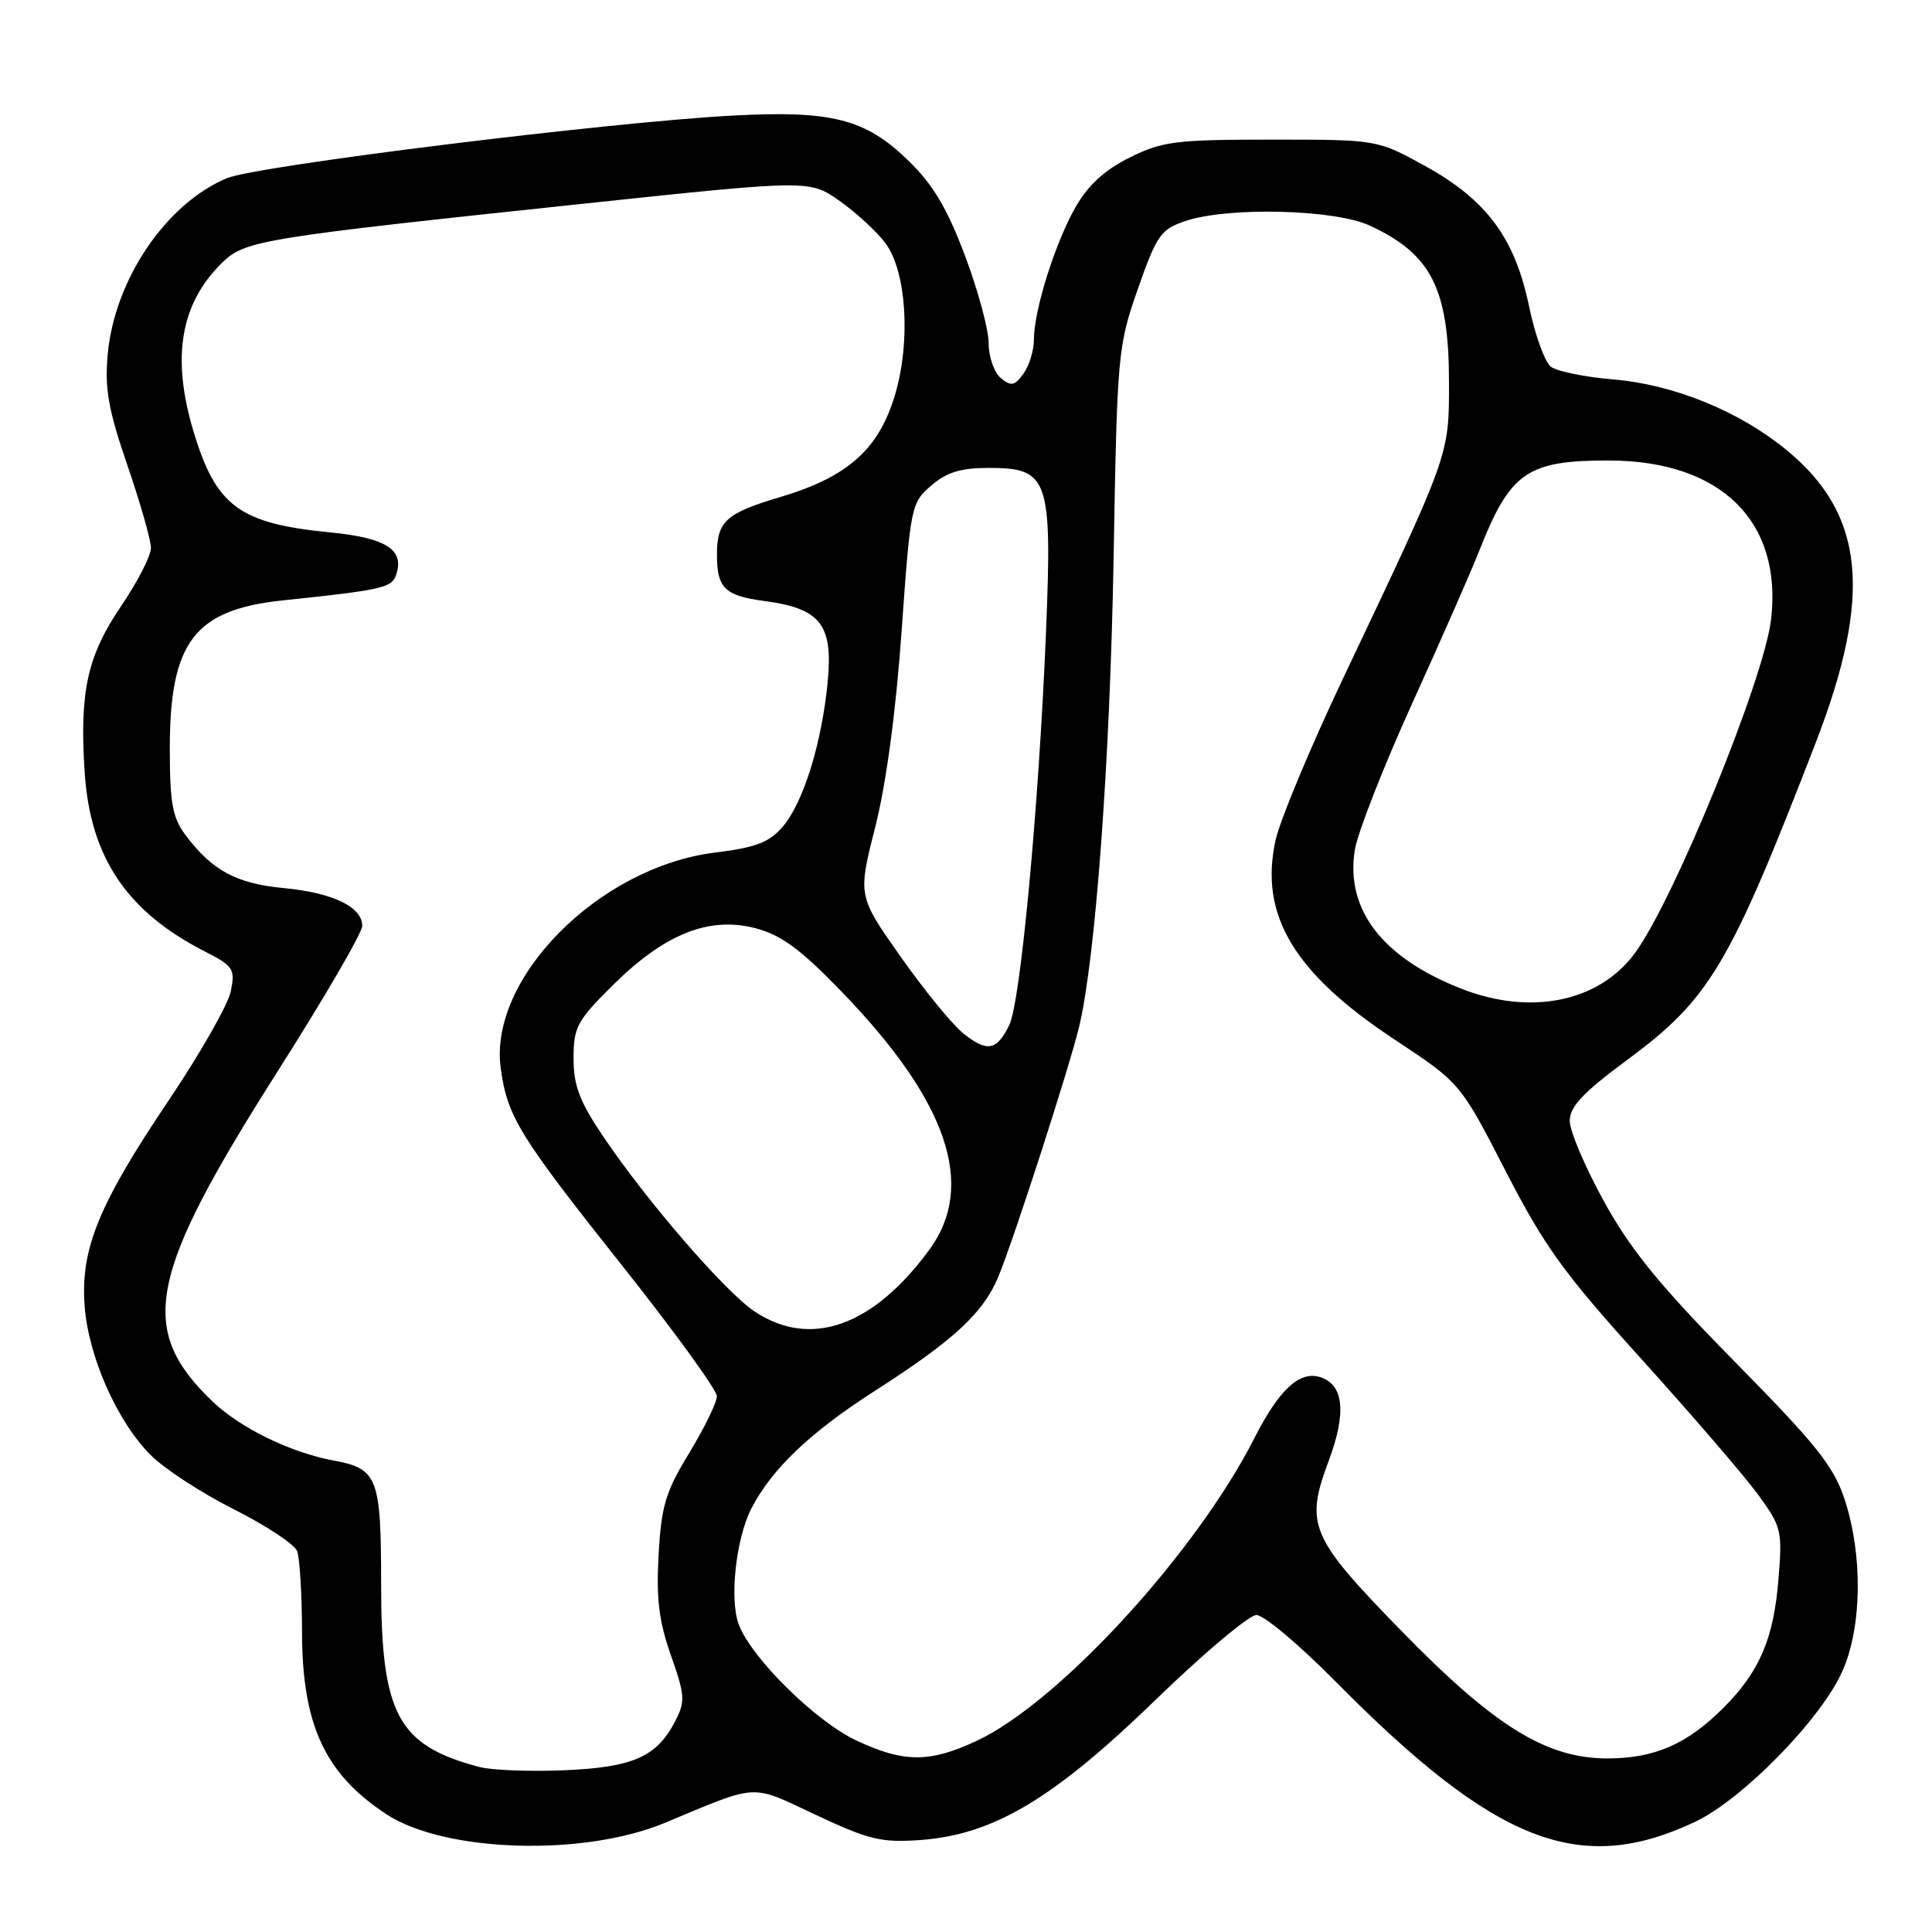 <?xml version="1.0" encoding="UTF-8" standalone="no"?>
<!DOCTYPE svg PUBLIC "-//W3C//DTD SVG 1.1//EN" "http://www.w3.org/Graphics/SVG/1.1/DTD/svg11.dtd" >
<svg xmlns="http://www.w3.org/2000/svg" xmlns:xlink="http://www.w3.org/1999/xlink" version="1.1" viewBox="0 0 256 256">
 <g >
 <path fill="currentColor"
d=" M 88.09 241.54 C 100.70 236.29 99.32 236.36 108.12 240.49 C 115.15 243.79 116.78 244.18 121.96 243.81 C 131.63 243.11 139.55 238.39 153.11 225.25 C 159.49 219.06 165.51 214.00 166.49 214.00 C 167.47 214.00 172.17 217.95 176.94 222.78 C 198.18 244.26 209.32 248.62 224.59 241.41 C 230.92 238.42 241.33 227.77 244.14 221.41 C 246.72 215.57 246.85 206.11 244.44 198.73 C 242.99 194.31 240.76 191.50 229.93 180.50 C 219.94 170.36 216.12 165.68 212.56 159.24 C 210.05 154.69 208.00 149.87 208.00 148.53 C 208.00 146.64 209.73 144.80 215.55 140.49 C 226.56 132.36 229.14 128.02 240.56 98.50 C 248.17 78.83 247.10 68.14 236.70 59.61 C 230.43 54.47 221.78 50.95 213.79 50.28 C 210.05 49.97 206.32 49.21 205.51 48.60 C 204.71 48.00 203.40 44.41 202.62 40.64 C 200.74 31.56 197.01 26.51 188.86 22.01 C 182.50 18.50 182.50 18.50 168.50 18.50 C 155.83 18.50 154.05 18.72 149.74 20.85 C 146.45 22.46 144.23 24.48 142.57 27.35 C 139.85 32.06 137.00 41.08 137.00 44.99 C 137.00 46.44 136.37 48.47 135.61 49.52 C 134.43 51.14 133.97 51.22 132.61 50.09 C 131.72 49.36 131.00 47.27 131.00 45.46 C 131.00 43.65 129.58 38.42 127.85 33.84 C 125.50 27.60 123.62 24.44 120.38 21.30 C 114.67 15.74 110.25 14.61 97.00 15.32 C 80.52 16.20 34.01 21.97 30.07 23.61 C 21.99 26.98 15.17 37.07 14.27 46.97 C 13.86 51.51 14.35 54.29 16.88 61.65 C 18.60 66.65 20.00 71.58 20.00 72.62 C 20.00 73.65 18.22 77.11 16.05 80.31 C 11.56 86.92 10.52 91.66 11.22 102.33 C 11.95 113.58 16.79 120.79 27.14 126.07 C 30.92 128.00 31.17 128.39 30.59 131.33 C 30.25 133.07 26.55 139.56 22.39 145.75 C 13.10 159.54 10.66 165.48 11.21 173.00 C 11.69 179.71 15.52 188.37 19.97 192.81 C 21.78 194.63 26.75 197.86 31.01 200.00 C 35.26 202.14 39.03 204.63 39.37 205.53 C 39.72 206.43 40.01 211.29 40.02 216.33 C 40.05 228.57 43.07 235.07 51.21 240.40 C 58.94 245.46 77.30 246.03 88.09 241.54 Z  M 63.50 234.13 C 52.70 231.27 50.50 227.17 50.50 209.90 C 50.50 195.78 50.05 194.60 44.21 193.53 C 38.50 192.47 31.85 189.23 28.16 185.70 C 18.17 176.11 19.57 169.06 36.85 141.86 C 42.98 132.22 48.00 123.59 48.00 122.69 C 48.00 120.16 44.10 118.29 37.56 117.67 C 31.30 117.08 28.08 115.33 24.56 110.62 C 22.85 108.32 22.50 106.38 22.50 99.18 C 22.50 85.06 25.77 80.78 37.50 79.55 C 50.19 78.23 51.83 77.88 52.41 76.38 C 53.74 72.92 51.33 71.29 43.79 70.55 C 31.66 69.37 28.59 67.08 25.59 56.99 C 22.72 47.34 23.92 40.27 29.34 34.90 C 32.43 31.85 34.15 31.56 77.89 26.93 C 107.29 23.82 107.29 23.82 111.30 26.66 C 113.51 28.22 116.22 30.73 117.34 32.24 C 120.09 35.95 120.69 45.10 118.65 52.13 C 116.51 59.49 112.41 63.18 103.36 65.87 C 96.17 68.01 95.00 69.07 95.00 73.50 C 95.00 77.92 96.03 78.94 101.25 79.63 C 108.74 80.62 110.41 82.75 109.67 90.38 C 108.89 98.51 106.44 106.37 103.71 109.55 C 101.93 111.62 100.16 112.30 94.75 112.97 C 79.38 114.87 64.72 129.63 66.35 141.55 C 67.23 147.99 68.76 150.46 82.58 167.88 C 89.40 176.47 94.98 184.18 94.99 185.00 C 94.99 185.82 93.35 189.20 91.34 192.50 C 88.19 197.67 87.63 199.53 87.27 206.00 C 86.94 211.81 87.31 214.82 88.90 219.34 C 90.78 224.67 90.82 225.44 89.46 228.08 C 87.02 232.80 83.88 234.18 74.76 234.57 C 70.22 234.76 65.15 234.57 63.50 234.13 Z  M 113.50 230.64 C 108.10 228.11 99.63 219.77 97.90 215.28 C 96.63 211.97 97.51 203.85 99.57 199.86 C 102.28 194.62 107.40 189.75 115.98 184.26 C 126.37 177.60 130.31 173.96 132.29 169.16 C 134.38 164.09 141.69 141.46 143.00 136.00 C 145.17 126.91 147.09 100.78 147.56 73.79 C 148.03 46.81 148.12 45.88 150.77 38.29 C 153.26 31.19 153.81 30.39 157.00 29.31 C 162.64 27.38 176.80 27.72 181.50 29.89 C 189.68 33.67 192.00 38.27 192.00 50.74 C 192.00 60.41 192.15 60.00 177.91 90.00 C 173.61 99.08 169.61 108.67 169.02 111.32 C 166.84 121.21 171.41 128.89 184.71 137.69 C 193.50 143.50 193.50 143.50 199.50 155.16 C 204.66 165.19 207.19 168.69 217.57 180.16 C 224.20 187.50 231.11 195.53 232.92 198.00 C 236.06 202.29 236.18 202.81 235.66 209.22 C 235.02 217.15 233.16 221.51 228.33 226.33 C 223.56 231.11 219.21 233.00 212.99 233.00 C 204.88 233.00 198.03 228.75 185.67 216.08 C 173.60 203.70 172.89 202.04 176.05 193.60 C 178.44 187.20 178.07 183.47 174.93 182.48 C 172.20 181.61 169.48 184.14 166.25 190.49 C 158.56 205.67 140.40 225.49 129.50 230.63 C 123.21 233.59 119.80 233.59 113.50 230.64 Z  M 99.92 173.73 C 96.04 171.11 85.73 159.19 79.96 150.64 C 76.79 145.94 76.00 143.87 76.00 140.23 C 76.00 136.09 76.45 135.25 81.25 130.50 C 88.08 123.74 93.97 121.39 100.10 122.99 C 103.52 123.89 106.05 125.75 111.50 131.38 C 125.59 145.94 129.38 157.10 123.14 165.60 C 115.64 175.81 107.33 178.72 99.92 173.73 Z  M 127.71 136.99 C 126.26 135.85 122.51 131.27 119.37 126.81 C 113.66 118.71 113.66 118.71 115.97 109.61 C 117.43 103.82 118.71 94.33 119.47 83.59 C 120.64 67.09 120.73 66.63 123.39 64.34 C 125.45 62.57 127.31 62.00 131.03 62.00 C 138.95 62.00 139.43 63.39 138.60 83.79 C 137.65 106.82 135.23 132.76 133.74 135.81 C 132.08 139.21 130.84 139.45 127.71 136.99 Z  M 193.69 131.03 C 183.17 126.92 178.26 120.54 179.52 112.62 C 179.88 110.36 183.30 101.63 187.11 93.23 C 190.93 84.83 194.94 75.70 196.02 72.95 C 200.12 62.54 202.37 60.99 213.30 61.02 C 228.06 61.07 236.21 69.11 234.67 82.12 C 233.73 90.05 221.80 119.27 216.63 126.30 C 211.89 132.75 202.86 134.61 193.69 131.03 Z "/>
</g>
</svg>